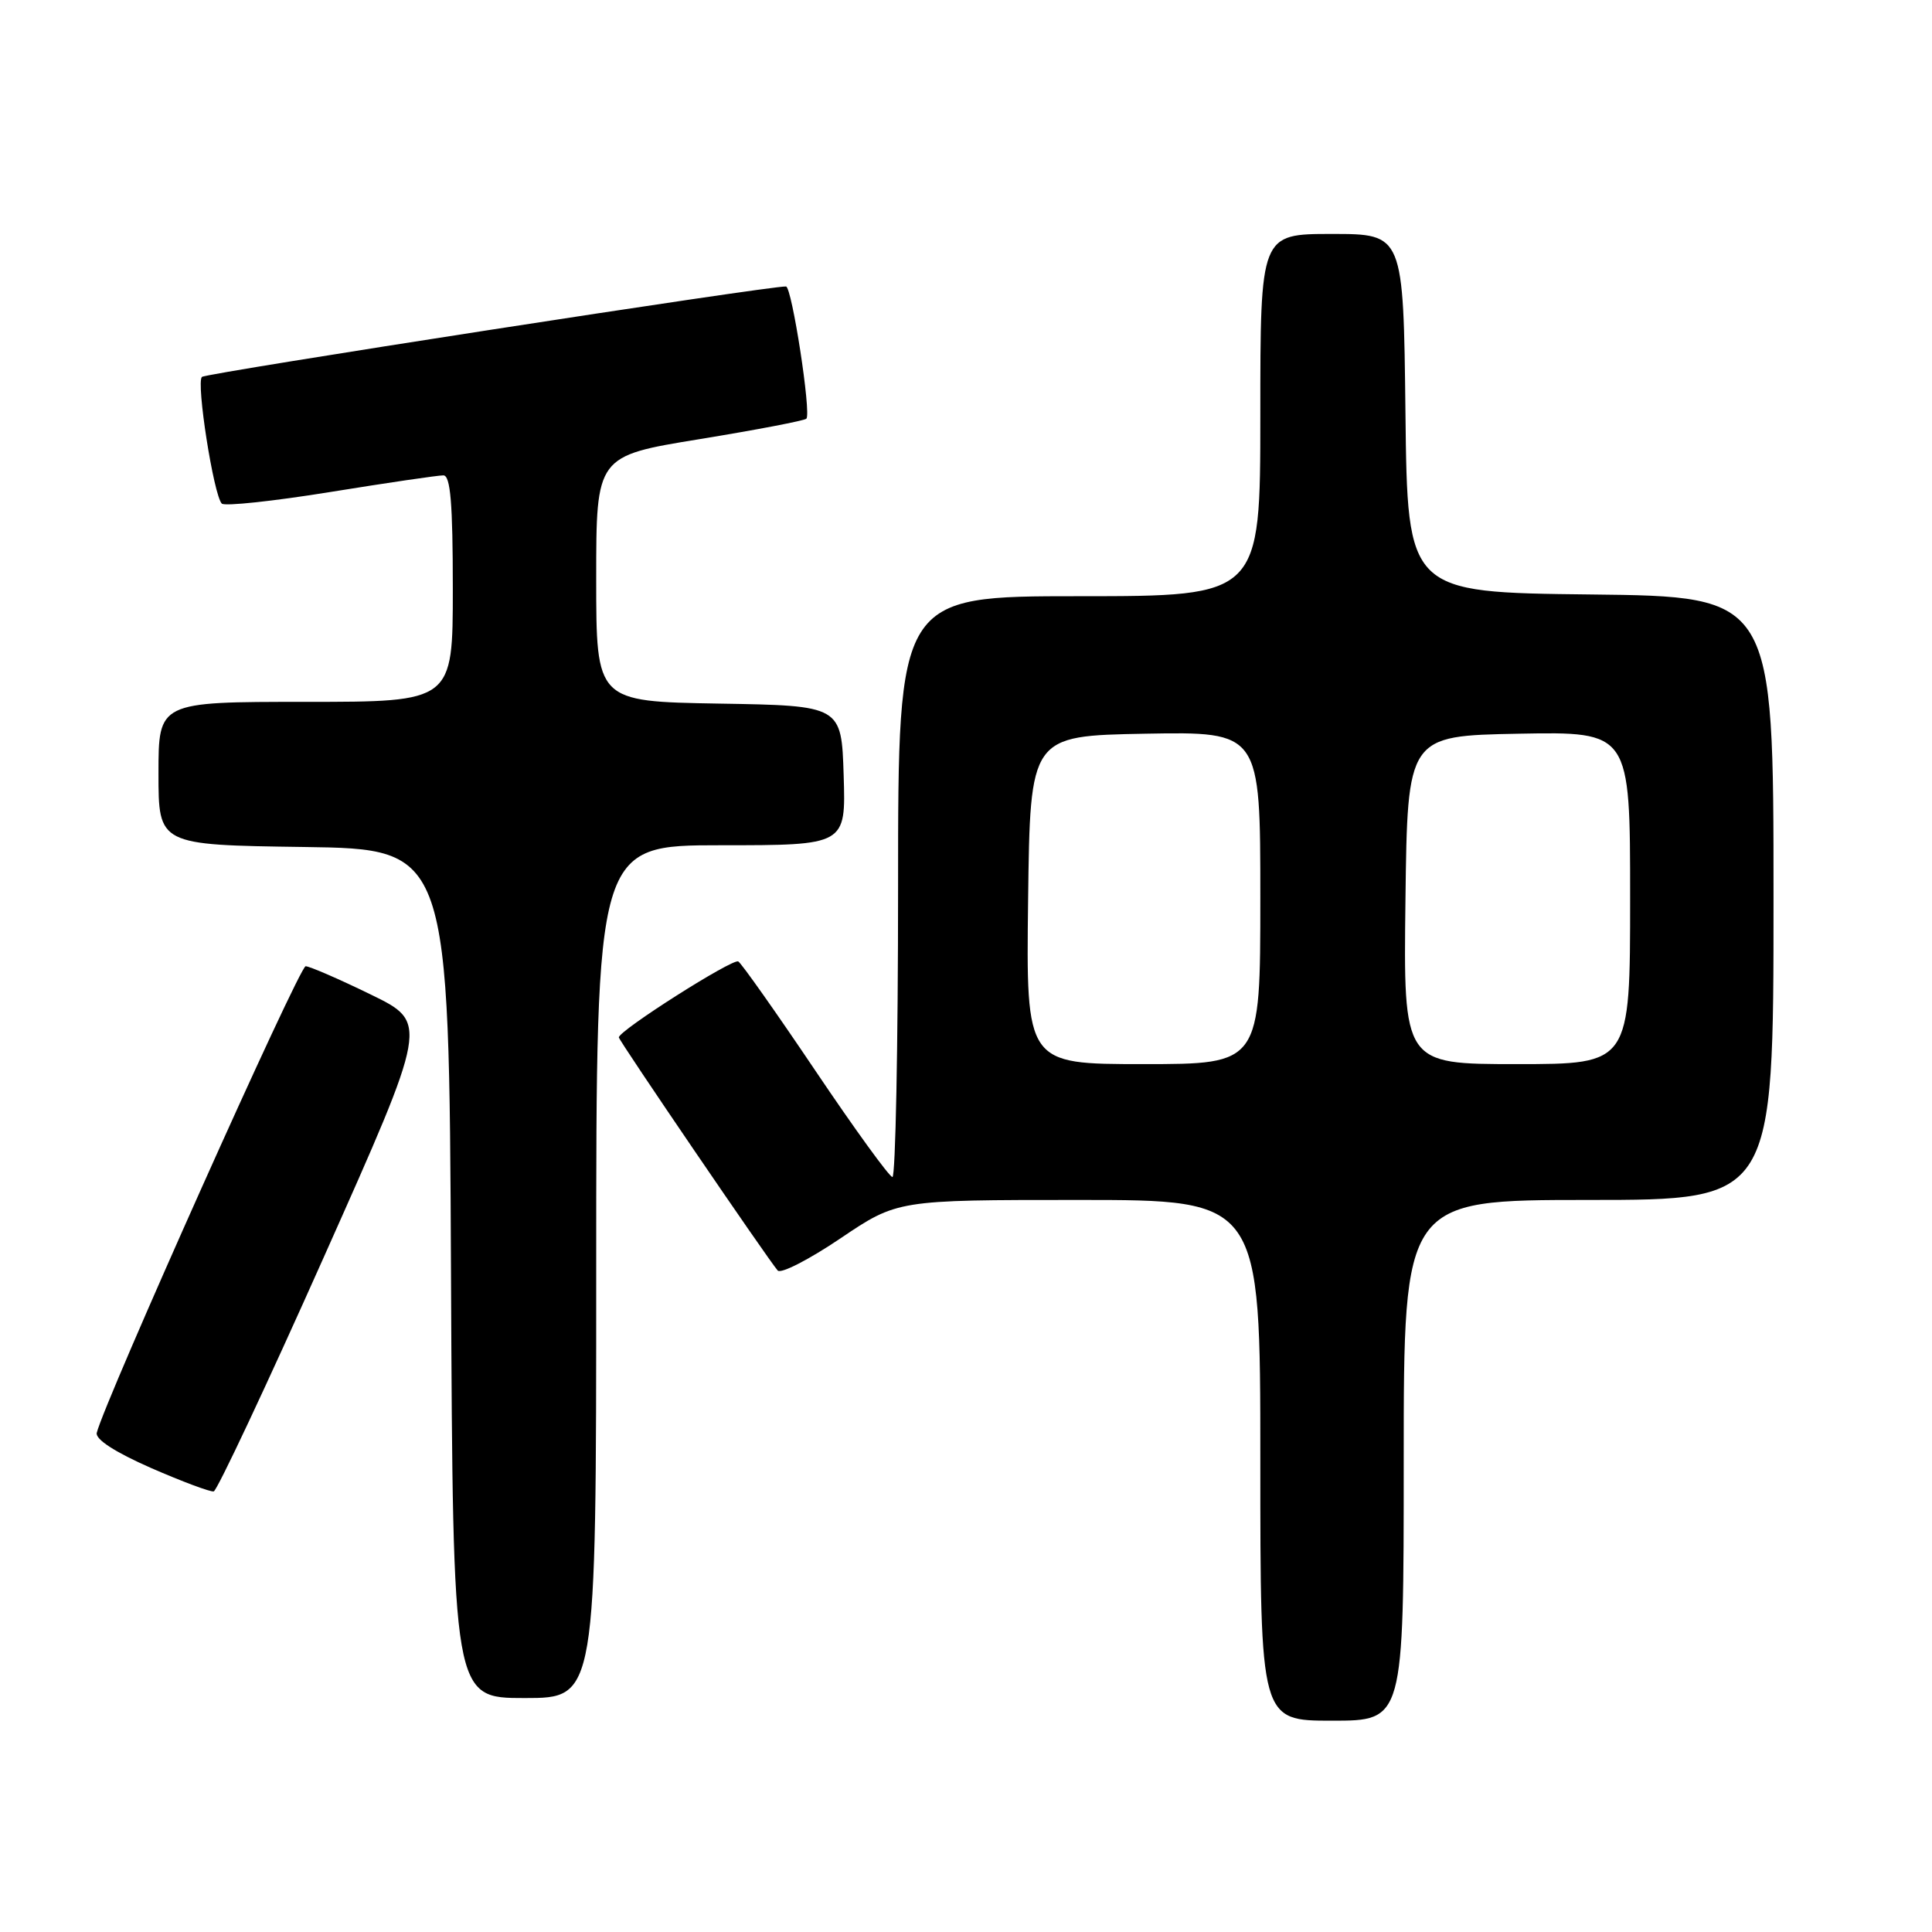 <?xml version="1.0" encoding="UTF-8" standalone="no"?>
<!DOCTYPE svg PUBLIC "-//W3C//DTD SVG 1.1//EN" "http://www.w3.org/Graphics/SVG/1.1/DTD/svg11.dtd" >
<svg xmlns="http://www.w3.org/2000/svg" xmlns:xlink="http://www.w3.org/1999/xlink" version="1.1" viewBox="0 0 256 256">
 <g >
 <path fill="currentColor"
d=" M 186.00 193.50 C 186.00 159.00 186.00 159.00 210.50 159.00 C 235.00 159.00 235.00 159.00 235.00 119.02 C 235.00 79.04 235.00 79.04 210.75 78.77 C 186.50 78.50 186.50 78.50 186.23 54.75 C 185.96 31.00 185.96 31.00 176.48 31.00 C 167.00 31.00 167.00 31.00 167.00 55.00 C 167.00 79.00 167.00 79.00 143.00 79.00 C 119.00 79.00 119.00 79.00 119.00 117.50 C 119.00 138.68 118.66 155.98 118.25 155.96 C 117.84 155.94 113.25 149.61 108.06 141.90 C 102.87 134.19 98.26 127.66 97.83 127.40 C 97.11 126.95 82.00 136.55 82.00 137.46 C 82.00 137.88 101.78 166.90 103.05 168.35 C 103.46 168.82 107.20 166.90 111.35 164.10 C 118.91 159.00 118.91 159.00 142.95 159.00 C 167.00 159.00 167.00 159.00 167.00 193.50 C 167.00 228.00 167.00 228.00 176.50 228.00 C 186.00 228.00 186.00 228.00 186.00 193.50 Z  M 79.00 168.50 C 79.00 112.00 79.00 112.00 95.54 112.00 C 112.08 112.00 112.08 112.00 111.79 102.75 C 111.50 93.50 111.50 93.50 95.25 93.23 C 79.00 92.95 79.00 92.95 79.00 76.69 C 79.00 60.42 79.00 60.42 92.69 58.19 C 100.22 56.96 106.59 55.74 106.85 55.48 C 107.52 54.81 104.93 38.01 104.15 37.96 C 102.11 37.85 27.37 49.42 26.76 49.94 C 25.96 50.63 28.31 65.64 29.39 66.73 C 29.76 67.10 36.24 66.41 43.78 65.19 C 51.33 63.97 58.06 62.98 58.75 62.99 C 59.69 63.00 60.00 66.67 60.00 78.00 C 60.00 93.00 60.00 93.00 40.50 93.00 C 21.00 93.00 21.00 93.00 21.00 102.48 C 21.00 111.96 21.00 111.96 40.25 112.23 C 59.50 112.50 59.50 112.50 59.76 168.75 C 60.02 225.00 60.02 225.00 69.51 225.00 C 79.00 225.00 79.00 225.00 79.00 168.50 Z  M 42.95 166.48 C 56.77 135.50 56.77 135.50 49.13 131.78 C 44.93 129.73 41.05 128.05 40.50 128.03 C 39.66 128.01 13.78 185.82 12.82 189.86 C 12.62 190.72 15.25 192.42 20.00 194.51 C 24.12 196.31 27.87 197.71 28.32 197.62 C 28.76 197.53 35.35 183.52 42.95 166.48 Z  M 136.23 119.25 C 136.50 97.50 136.50 97.50 151.75 97.22 C 167.00 96.95 167.00 96.95 167.00 118.97 C 167.00 141.00 167.00 141.00 151.48 141.00 C 135.96 141.00 135.96 141.00 136.23 119.25 Z  M 186.23 119.25 C 186.50 97.50 186.50 97.50 201.25 97.22 C 216.00 96.95 216.00 96.95 216.00 118.97 C 216.00 141.00 216.00 141.00 200.98 141.00 C 185.96 141.00 185.96 141.00 186.23 119.25 Z "/>
</g>
</svg>